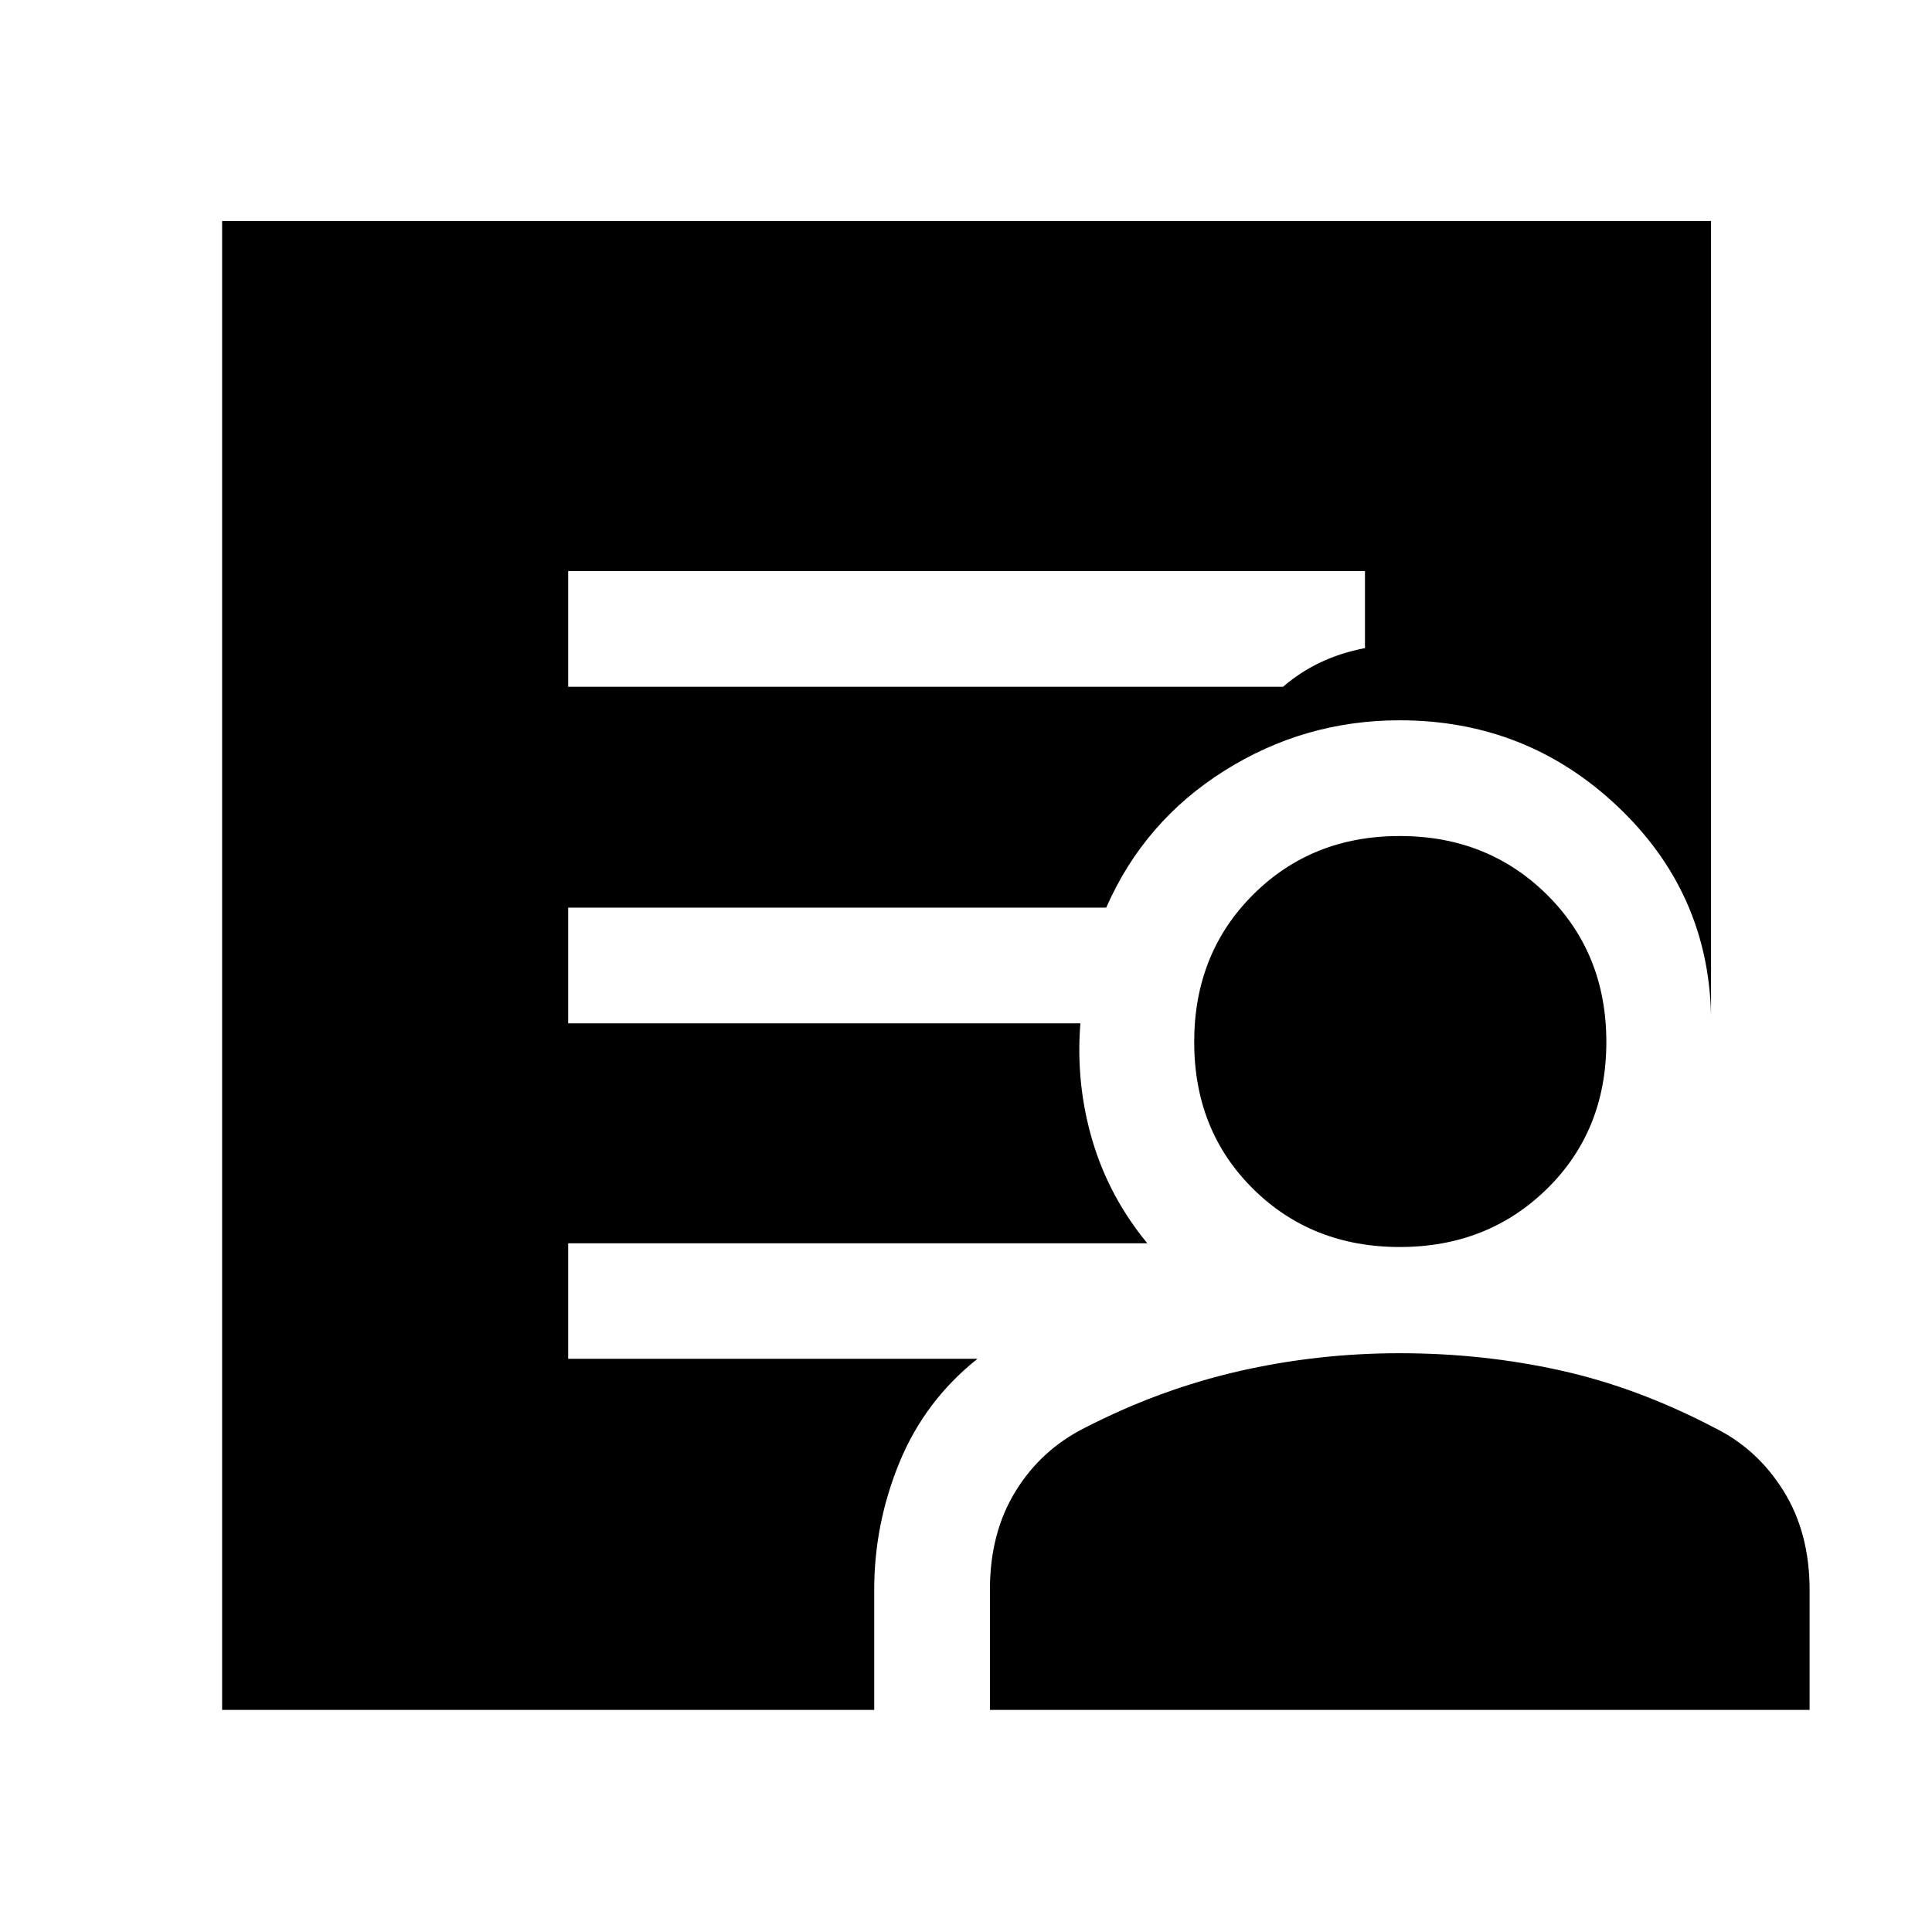 <svg xmlns="http://www.w3.org/2000/svg" height="48" viewBox="0 -960 960 960" width="48"><path d="M282.33-618.74h355.21q8.48-7.35 18.65-12.15 10.18-4.81 22.05-7.07v-38.28H282.33v57.5ZM110.37-110.37V-850.2H850.2v394.83q-1.26-61.24-46.49-103.98-45.23-42.74-108.21-42.74-47.34 0-87.18 25.11-39.84 25.1-58.65 67.98H282.33v57.5h254.5q-2.37 29.93 5.94 58.09 8.32 28.15 27.32 51.18H282.33v57.4h203.39Q459.6-264.04 447-233.48q-12.61 30.57-12.61 63.5v59.61H110.37Zm381.52 0v-59.83q0-28.1 12.71-48.76 12.7-20.66 34.44-31.56 37.07-19.07 76.23-28.07 39.17-9 80.26-9 41.1 0 79.63 8.5 38.53 8.5 76.8 28.57 21.24 10.46 34.23 31.3 12.99 20.83 12.99 49.24v59.61H491.89Zm203.64-230q-43.71 0-72.92-28.93-29.22-28.94-29.22-72.93 0-43.99 29.22-73.17 29.21-29.19 72.92-29.19t73.18 29.19q29.47 29.18 29.47 73.17t-29.47 72.93q-29.47 28.93-73.18 28.93Z"/></svg>